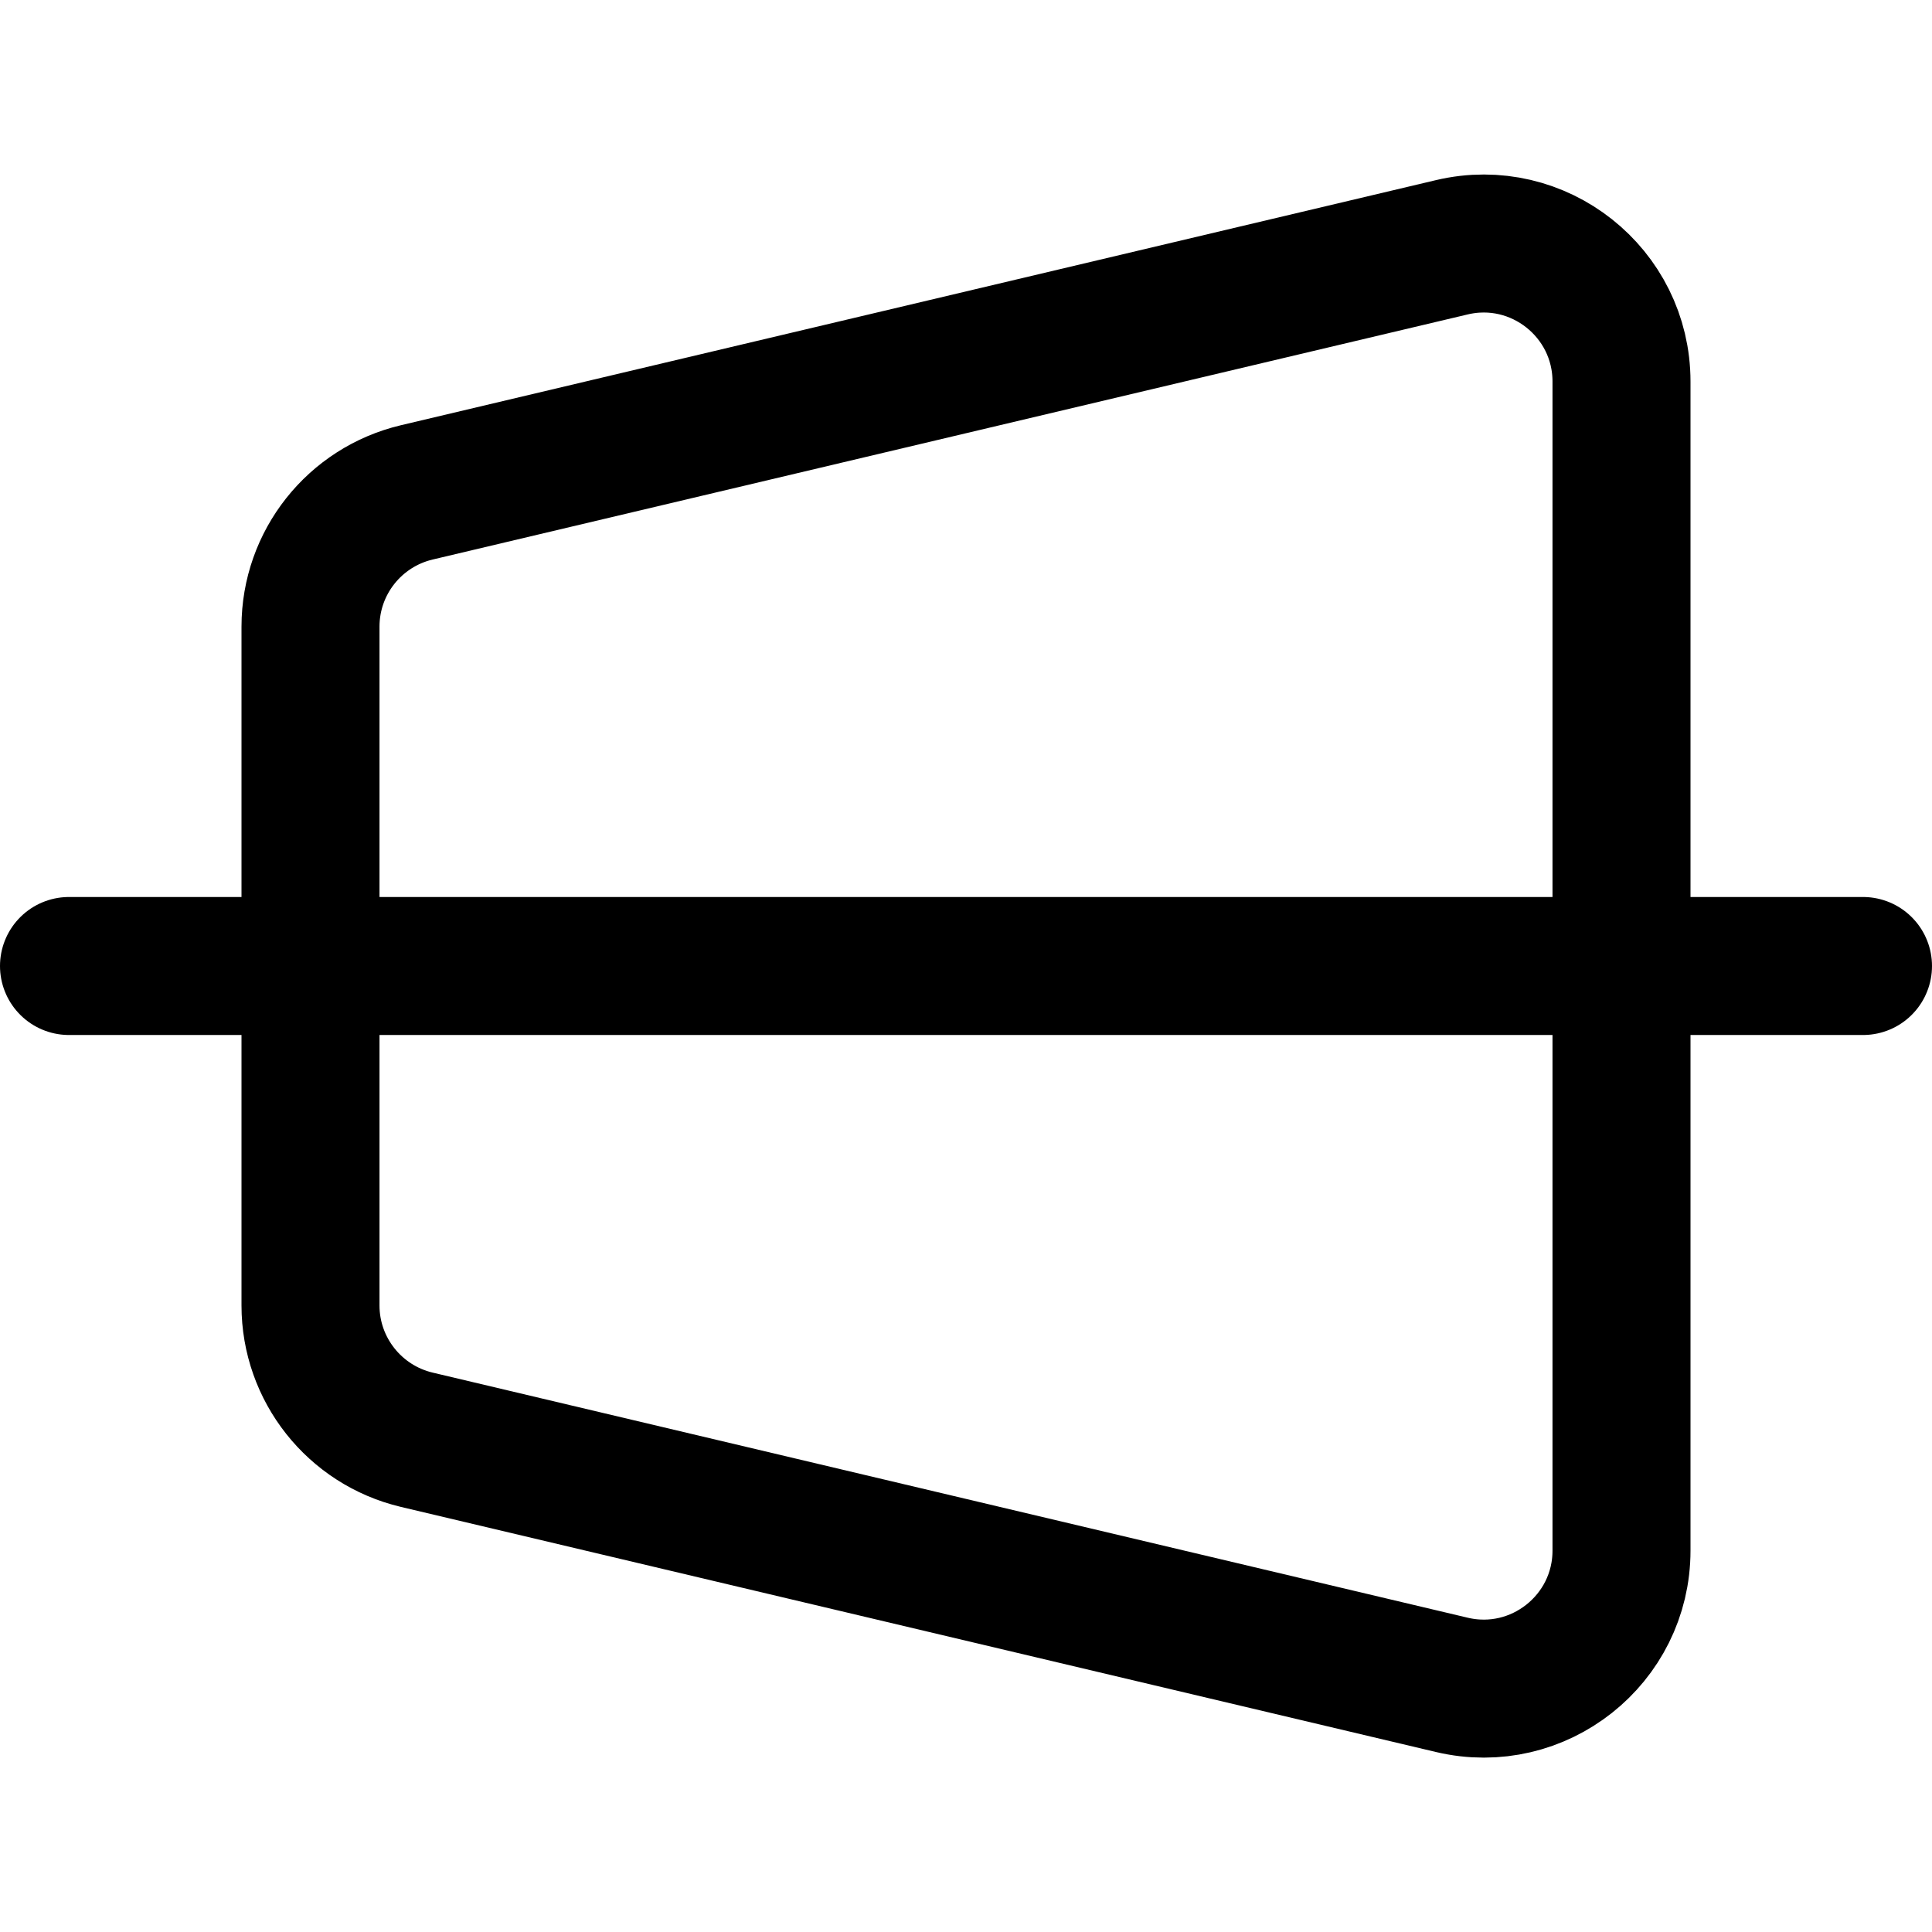 <svg xmlns="http://www.w3.org/2000/svg" fill="none" viewBox="0 0 14 14"><g id="edit-trapezoid-horizontal--edit-trapezoid-horizontal-image-photo-picture"><path id="Vector 3264" stroke="#000000" stroke-linecap="round" stroke-linejoin="round" d="M0.5 7h13" stroke-width="1"></path><path id="Vector 3265" stroke="#000000" stroke-linecap="round" stroke-linejoin="round" d="M2.25 9.459V4.541c0 -0.464 0.319 -0.866 0.77 -0.973l7.5 -1.776c0.628 -0.149 1.23 0.328 1.23 0.973v8.471c0 0.645 -0.602 1.122 -1.23 0.973l-7.5 -1.776c-0.451 -0.107 -0.77 -0.51 -0.77 -0.973Z" stroke-width="1"></path></g></svg>
